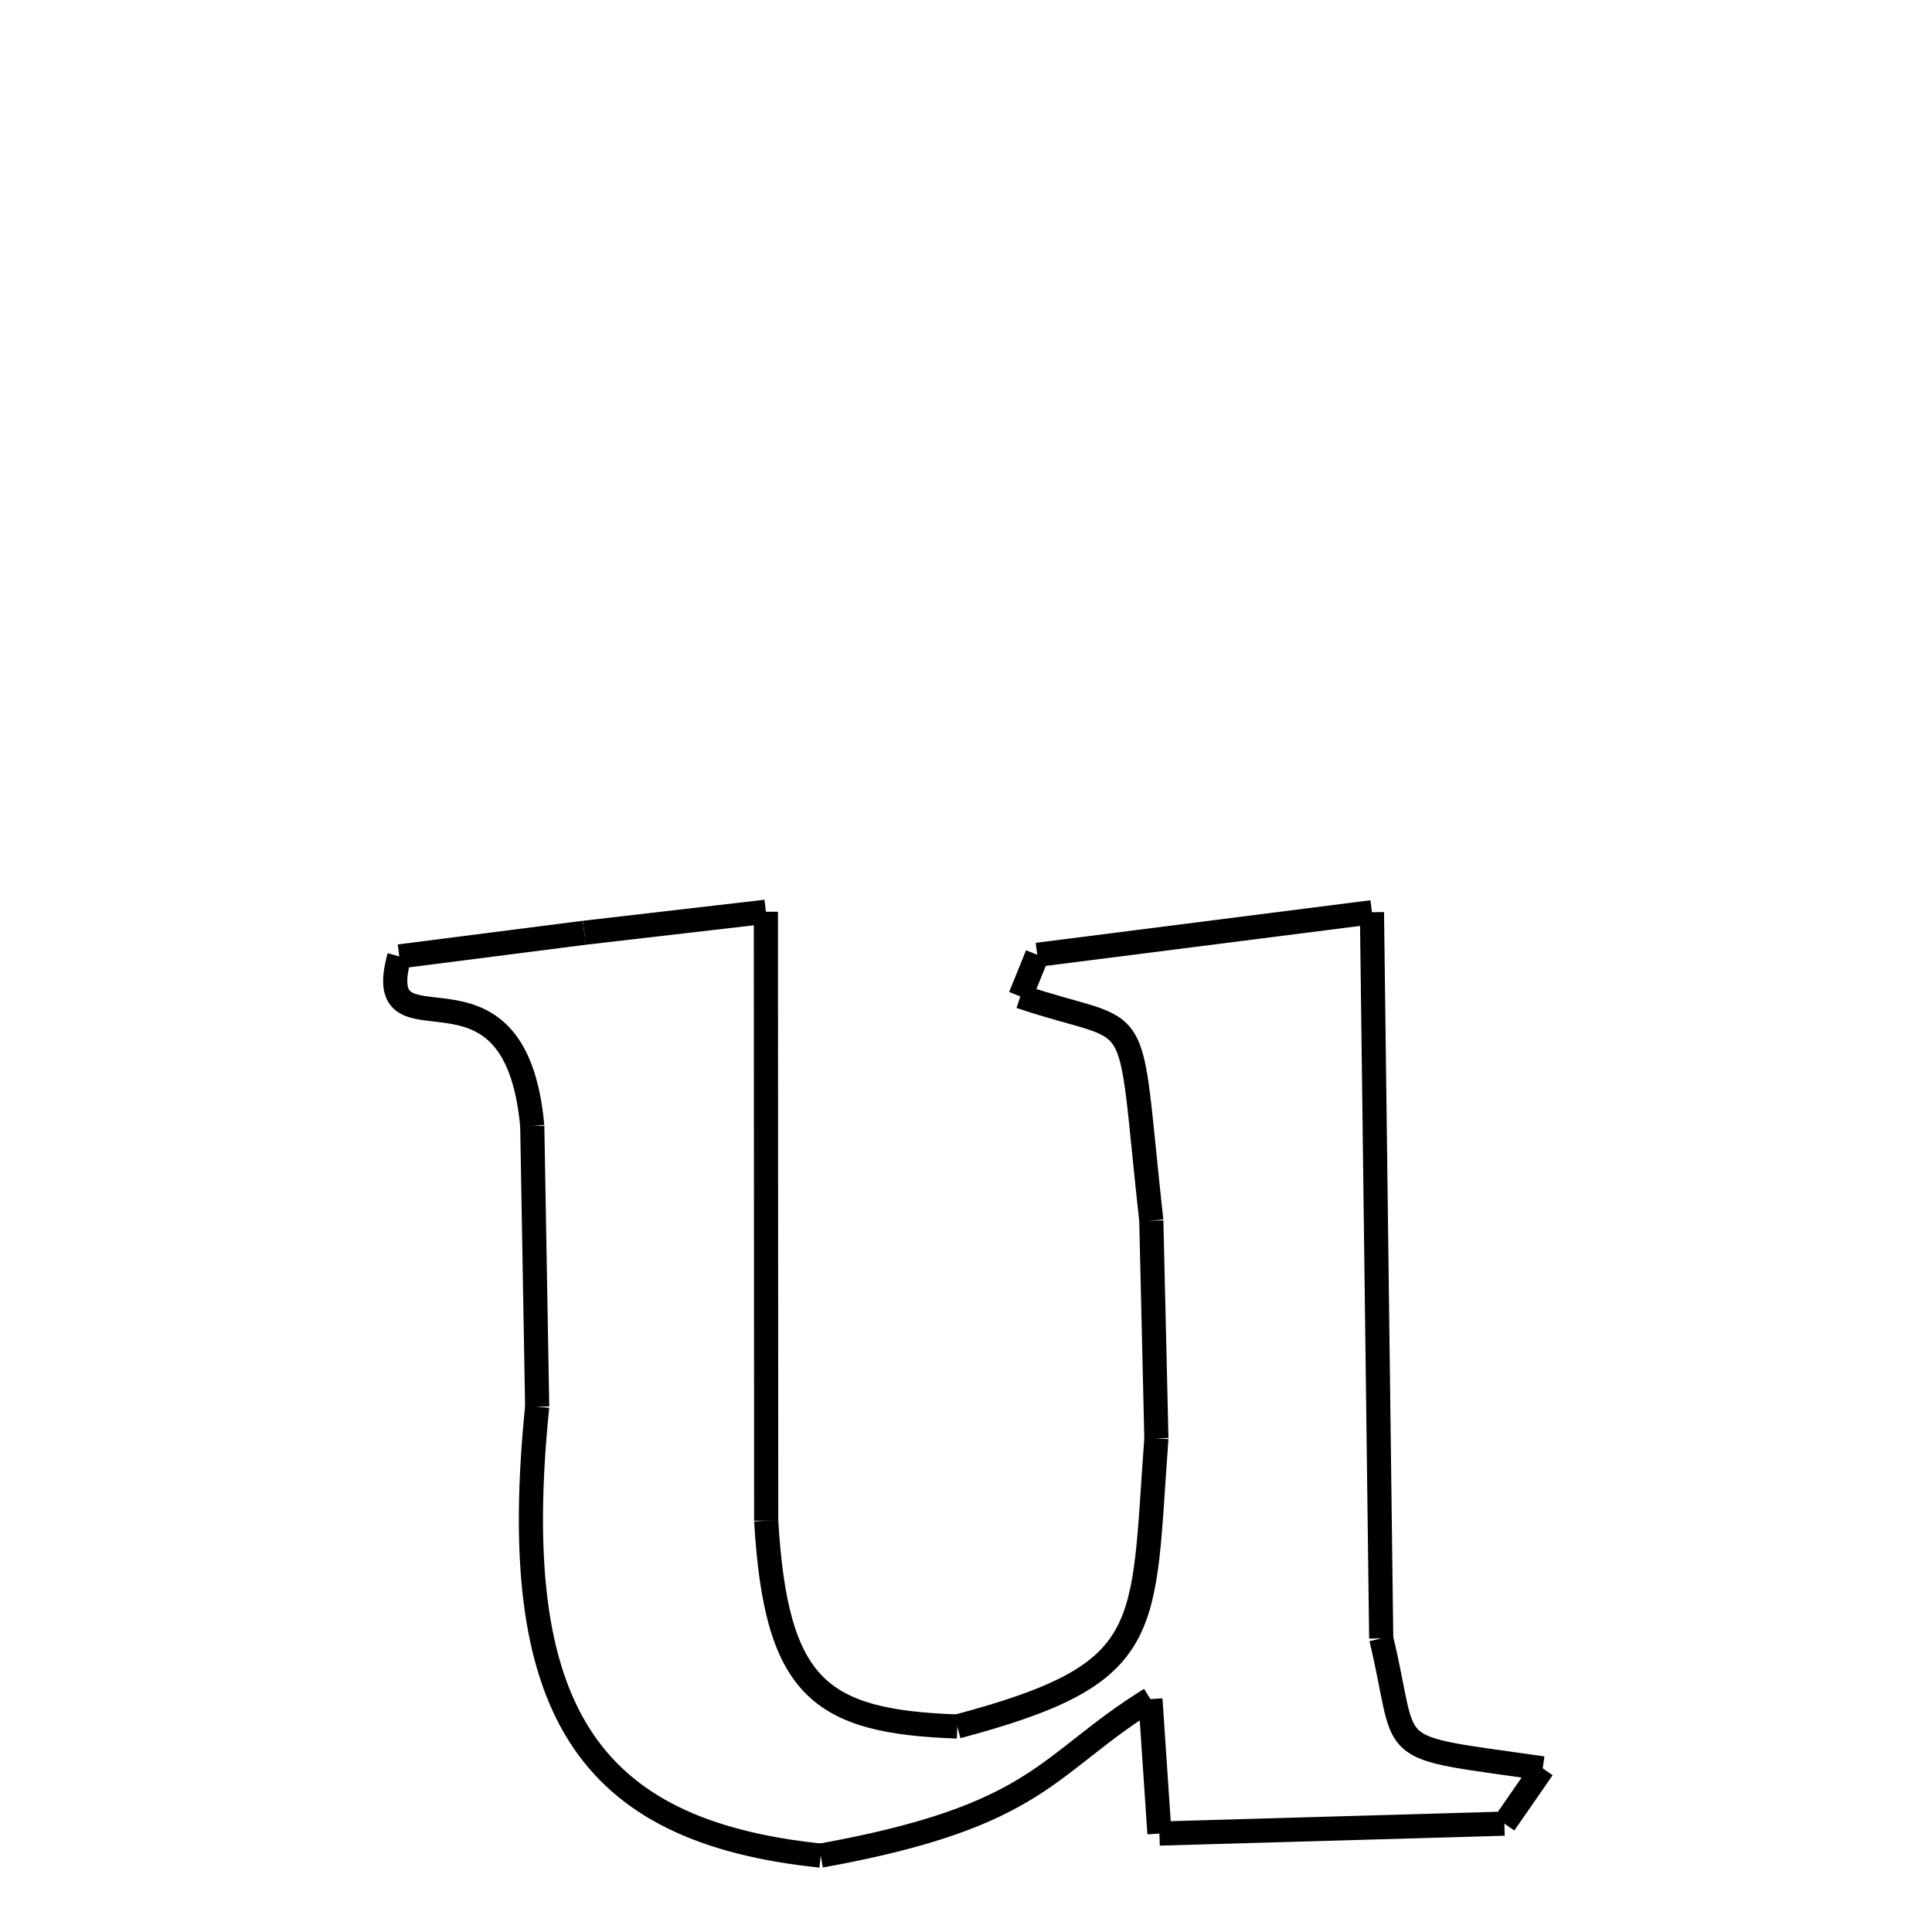<svg xmlns="http://www.w3.org/2000/svg" xmlns:xlink="http://www.w3.org/1999/xlink" width="50px" height="50px" viewBox="0 0 24 24">
<style type="text/css">
.pen {
	stroke-dashoffset: 0;
	animation-duration: 10s;
	animation-iteration-count: 1000;
	animation-timing-function: ease;
}
.path00 {
		stroke-dasharray: 4;
		animation-name: dash00 
}
@keyframes dash00 {
	0.0% {
		stroke-dashoffset: 4;
	}
	3.243% {
		stroke-dashoffset: 0;
	}
}
.path01 {
		stroke-dasharray: 15;
		animation-name: dash01 
}
@keyframes dash01 {
	0%, 3.243% {
		stroke-dashoffset: 15;
	}
	14.049% {
		stroke-dashoffset: 0;
	}
}
.path02 {
		stroke-dasharray: 8;
		animation-name: dash02 
}
@keyframes dash02 {
	0%, 14.049% {
		stroke-dashoffset: 8;
	}
	19.854% {
		stroke-dashoffset: 0;
	}
}
.path03 {
		stroke-dasharray: 9;
		animation-name: dash03 
}
@keyframes dash03 {
	0%, 19.854% {
		stroke-dashoffset: 9;
	}
	26.912% {
		stroke-dashoffset: 0;
	}
}
.path04 {
		stroke-dasharray: 5;
		animation-name: dash04 
}
@keyframes dash04 {
	0%, 26.912% {
		stroke-dashoffset: 5;
	}
	30.773% {
		stroke-dashoffset: 0;
	}
}
.path05 {
		stroke-dasharray: 7;
		animation-name: dash05 
}
@keyframes dash05 {
	0%, 30.773% {
		stroke-dashoffset: 7;
	}
	36.067% {
		stroke-dashoffset: 0;
	}
}
.path06 {
		stroke-dasharray: 1;
		animation-name: dash06 
}
@keyframes dash06 {
	0%, 36.067% {
		stroke-dashoffset: 1;
	}
	36.867% {
		stroke-dashoffset: 0;
	}
}
.path07 {
		stroke-dasharray: 8;
		animation-name: dash07 
}
@keyframes dash07 {
	0%, 36.867% {
		stroke-dashoffset: 8;
	}
	42.853% {
		stroke-dashoffset: 0;
	}
}
.path08 {
		stroke-dasharray: 18;
		animation-name: dash08 
}
@keyframes dash08 {
	0%, 42.853% {
		stroke-dashoffset: 18;
	}
	55.738% {
		stroke-dashoffset: 0;
	}
}
.path09 {
		stroke-dasharray: 6;
		animation-name: dash09 
}
@keyframes dash09 {
	0%, 55.738% {
		stroke-dashoffset: 6;
	}
	60.042% {
		stroke-dashoffset: 0;
	}
}
.path10 {
		stroke-dasharray: 1;
		animation-name: dash10 
}
@keyframes dash10 {
	0%, 60.042% {
		stroke-dashoffset: 1;
	}
	61.236% {
		stroke-dashoffset: 0;
	}
}
.path11 {
		stroke-dasharray: 8;
		animation-name: dash11 
}
@keyframes dash11 {
	0%, 61.236% {
		stroke-dashoffset: 8;
	}
	67.359% {
		stroke-dashoffset: 0;
	}
}
.path12 {
		stroke-dasharray: 3;
		animation-name: dash12 
}
@keyframes dash12 {
	0%, 67.359% {
		stroke-dashoffset: 3;
	}
	69.749% {
		stroke-dashoffset: 0;
	}
}
.path13 {
		stroke-dasharray: 9;
		animation-name: dash13 
}
@keyframes dash13 {
	0%, 69.749% {
		stroke-dashoffset: 9;
	}
	76.325% {
		stroke-dashoffset: 0;
	}
}
.path14 {
		stroke-dasharray: 15;
		animation-name: dash14 
}
@keyframes dash14 {
	0%, 76.325% {
		stroke-dashoffset: 15;
	}
	87.266% {
		stroke-dashoffset: 0;
	}
}
.path15 {
		stroke-dasharray: 6;
		animation-name: dash15 
}
@keyframes dash15 {
	0%, 87.266% {
		stroke-dashoffset: 6;
	}
	92.245% {
		stroke-dashoffset: 0;
	}
}
.path16 {
		stroke-dasharray: 6;
		animation-name: dash16 
}
@keyframes dash16 {
	0%, 92.245% {
		stroke-dashoffset: 6;
	}
	96.689% {
		stroke-dashoffset: 0;
	}
}
.path17 {
		stroke-dasharray: 4;
		animation-name: dash17 
}
@keyframes dash17 {
	0%, 96.689% {
		stroke-dashoffset: 4;
	}
	100.0% {
		stroke-dashoffset: 0;
	}
}
</style>
<path class="pen path00" d="M 7.259 11.587 L 9.514 11.326 " fill="none" stroke="black" stroke-width="0.3"></path>
<path class="pen path01" d="M 9.514 11.326 L 9.518 18.891 " fill="none" stroke="black" stroke-width="0.3"></path>
<path class="pen path02" d="M 9.518 18.891 C 9.64 20.972 10.184 21.387 11.892 21.447 " fill="none" stroke="black" stroke-width="0.3"></path>
<path class="pen path03" d="M 11.892 21.447 C 14.371 20.787 14.187 20.275 14.365 17.867 " fill="none" stroke="black" stroke-width="0.3"></path>
<path class="pen path04" d="M 14.365 17.867 L 14.302 15.164 " fill="none" stroke="black" stroke-width="0.3"></path>
<path class="pen path05" d="M 14.302 15.164 C 13.991 12.347 14.253 12.908 12.675 12.379 " fill="none" stroke="black" stroke-width="0.3"></path>
<path class="pen path06" d="M 12.675 12.379 L 12.885 11.861 " fill="none" stroke="black" stroke-width="0.3"></path>
<path class="pen path07" d="M 12.885 11.861 L 17.043 11.332 " fill="none" stroke="black" stroke-width="0.3"></path>
<path class="pen path08" d="M 17.043 11.332 L 17.158 20.353 " fill="none" stroke="black" stroke-width="0.3"></path>
<path class="pen path09" d="M 17.158 20.353 C 17.516 21.839 17.116 21.673 19.164 21.967 " fill="none" stroke="black" stroke-width="0.3"></path>
<path class="pen path10" d="M 19.164 21.967 L 18.688 22.654 " fill="none" stroke="black" stroke-width="0.3"></path>
<path class="pen path11" d="M 18.688 22.654 L 14.403 22.777 " fill="none" stroke="black" stroke-width="0.3"></path>
<path class="pen path12" d="M 14.403 22.777 L 14.291 21.107 " fill="none" stroke="black" stroke-width="0.3"></path>
<path class="pen path13" d="M 14.291 21.107 C 12.984 21.918 12.93 22.558 10.195 23.051 " fill="none" stroke="black" stroke-width="0.3"></path>
<path class="pen path14" d="M 10.195 23.051 C 7.274 22.748 6.294 21.214 6.673 17.474 " fill="none" stroke="black" stroke-width="0.3"></path>
<path class="pen path15" d="M 6.673 17.474 L 6.612 13.988 " fill="none" stroke="black" stroke-width="0.3"></path>
<path class="pen path16" d="M 6.612 13.988 C 6.398 11.639 4.587 13.233 4.96 11.881 " fill="none" stroke="black" stroke-width="0.3"></path>
<path class="pen path17" d="M 4.96 11.881 L 7.259 11.587 " fill="none" stroke="black" stroke-width="0.3"></path>
</svg>
